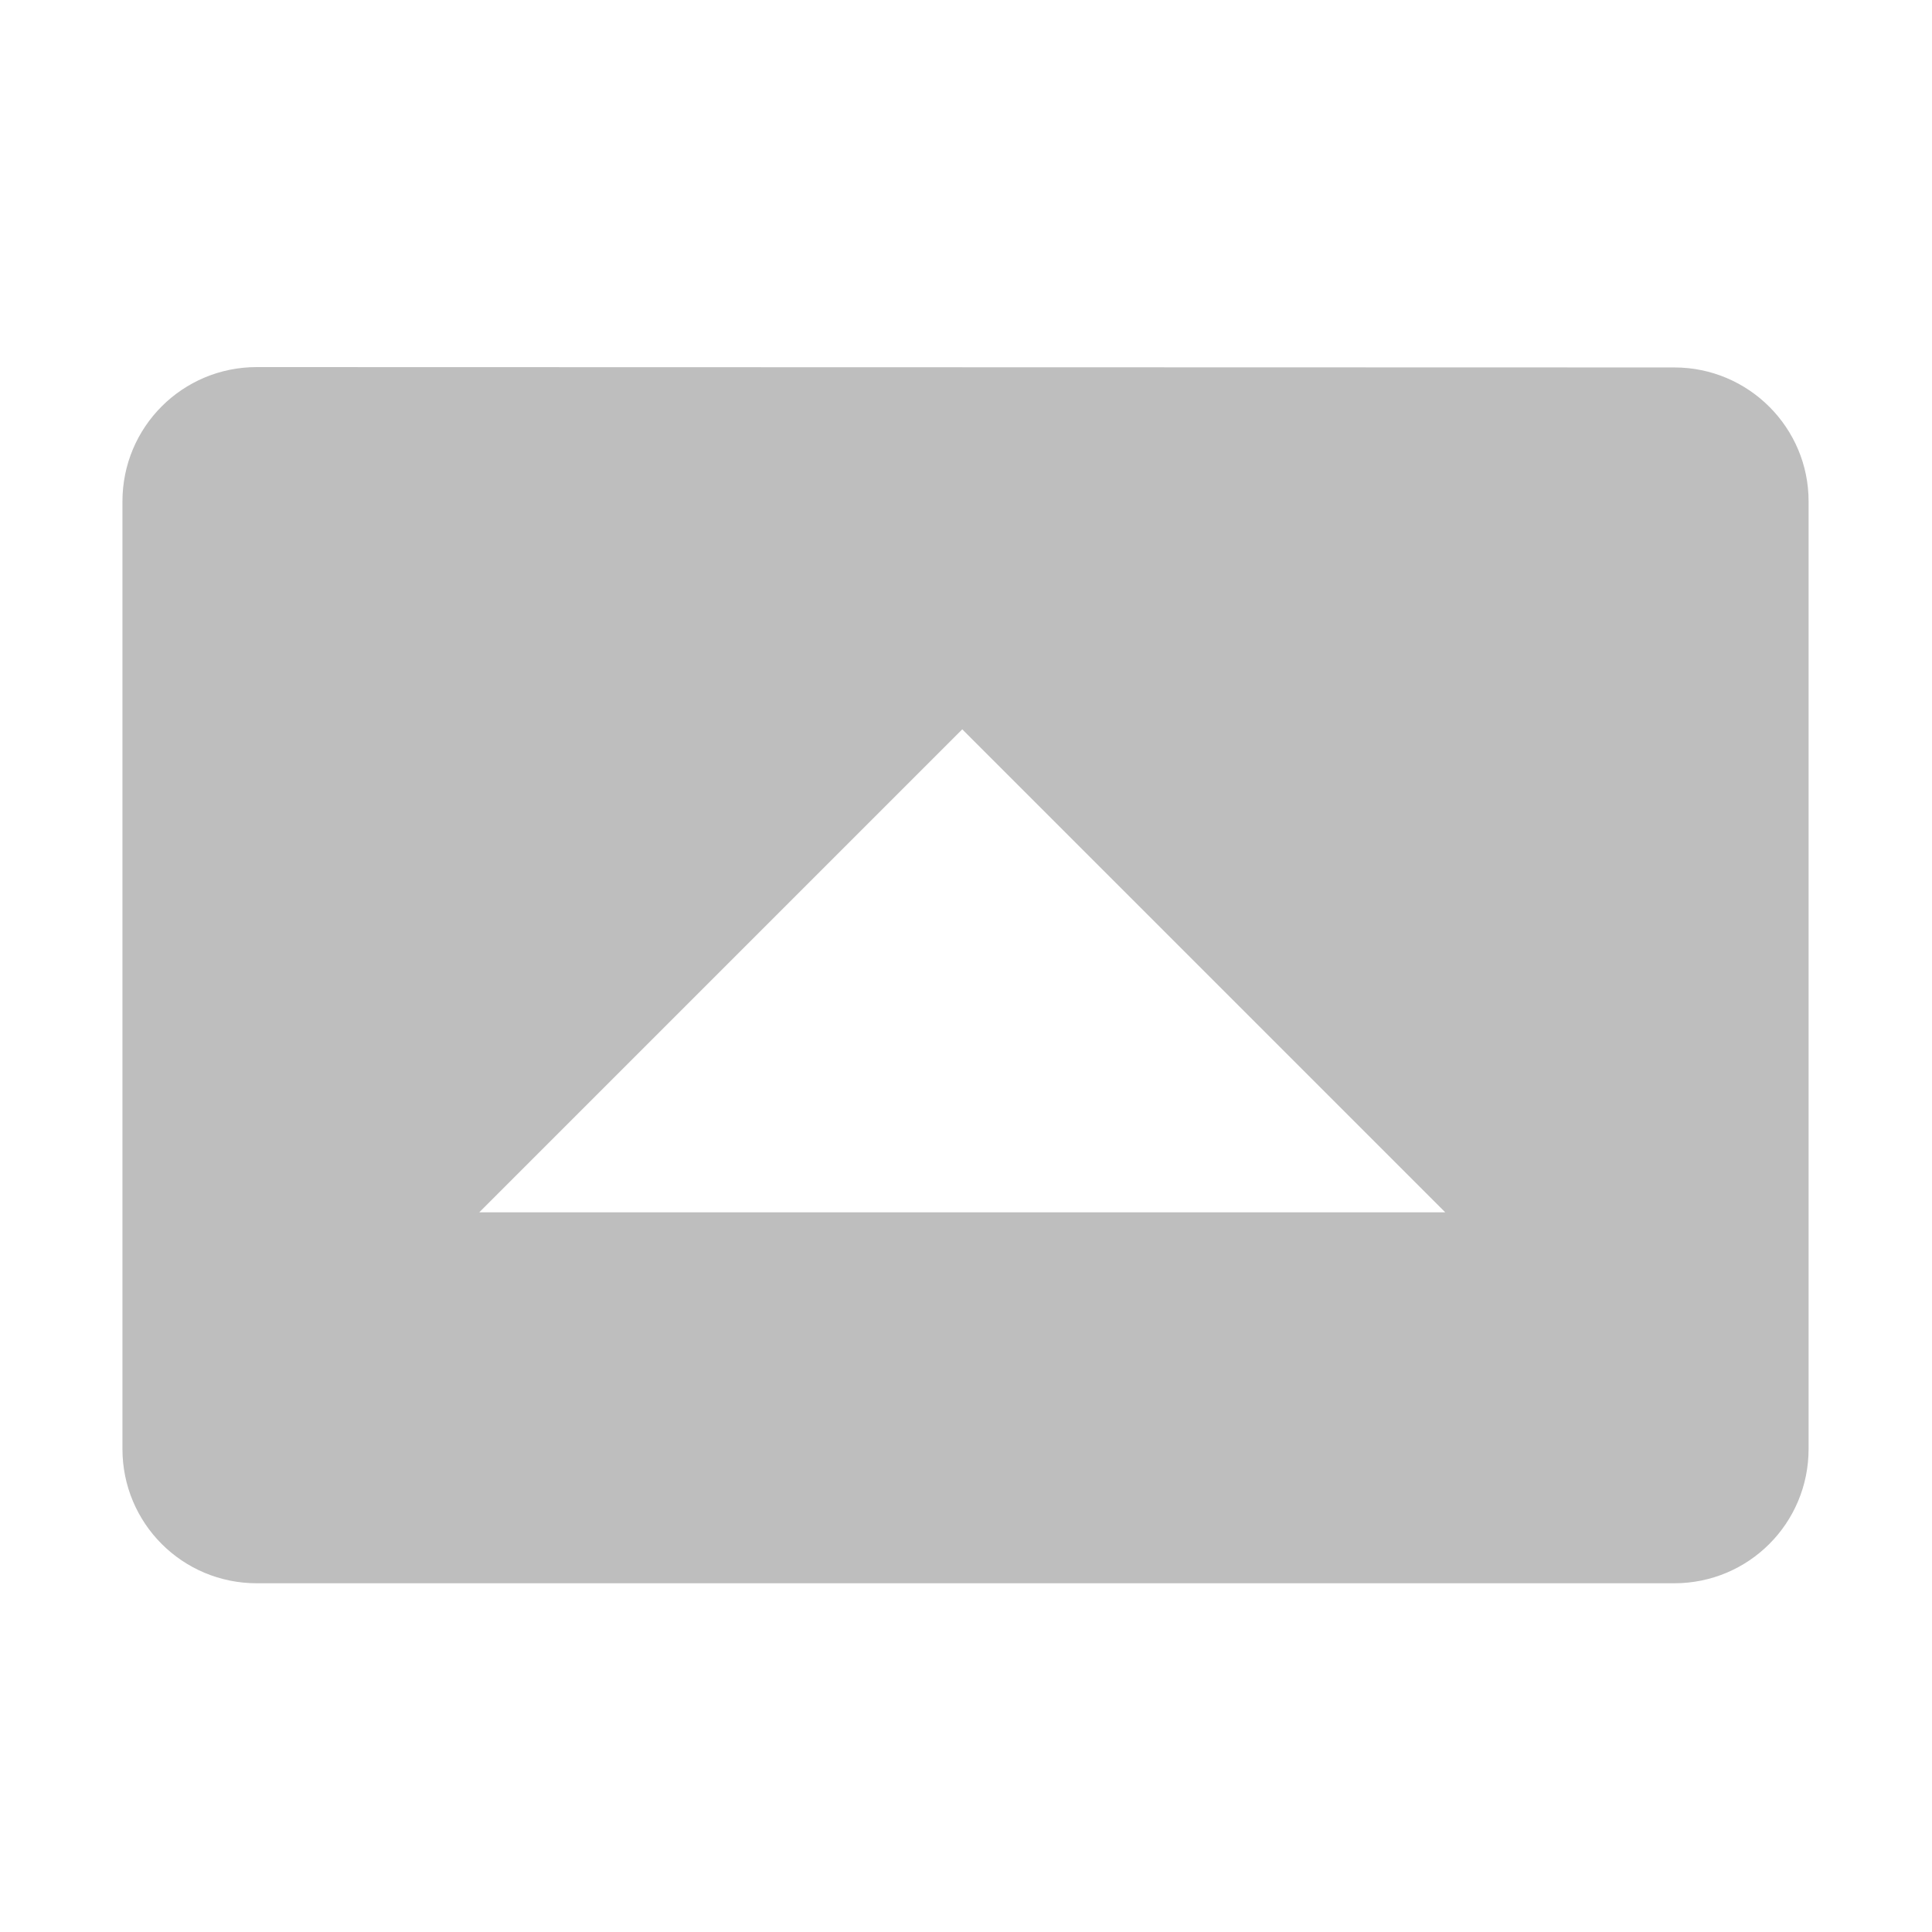 <!-- Created with Inkscape (http://www.inkscape.org/) -->
<svg width="16" height="16" version="1.1" viewBox="0 0 16 16" xmlns="http://www.w3.org/2000/svg">
 <title>Gnome Symbolic Icon Theme</title>
 <g transform="translate(-41.031 -416.96)">
  <path d="m43.158 420c-0.617 0-1.113 0.497-1.113 1.113v7.846c0 0.617 0.497 1.113 1.113 1.113h11.738c0.617 0 1.113-0.497 1.113-1.113v-7.846c1e-3 -0.61-0.496-1.11-1.112-1.11zm5.842 3 4 4h-8z" style="fill:#bebebe"/>
 </g>
</svg>
